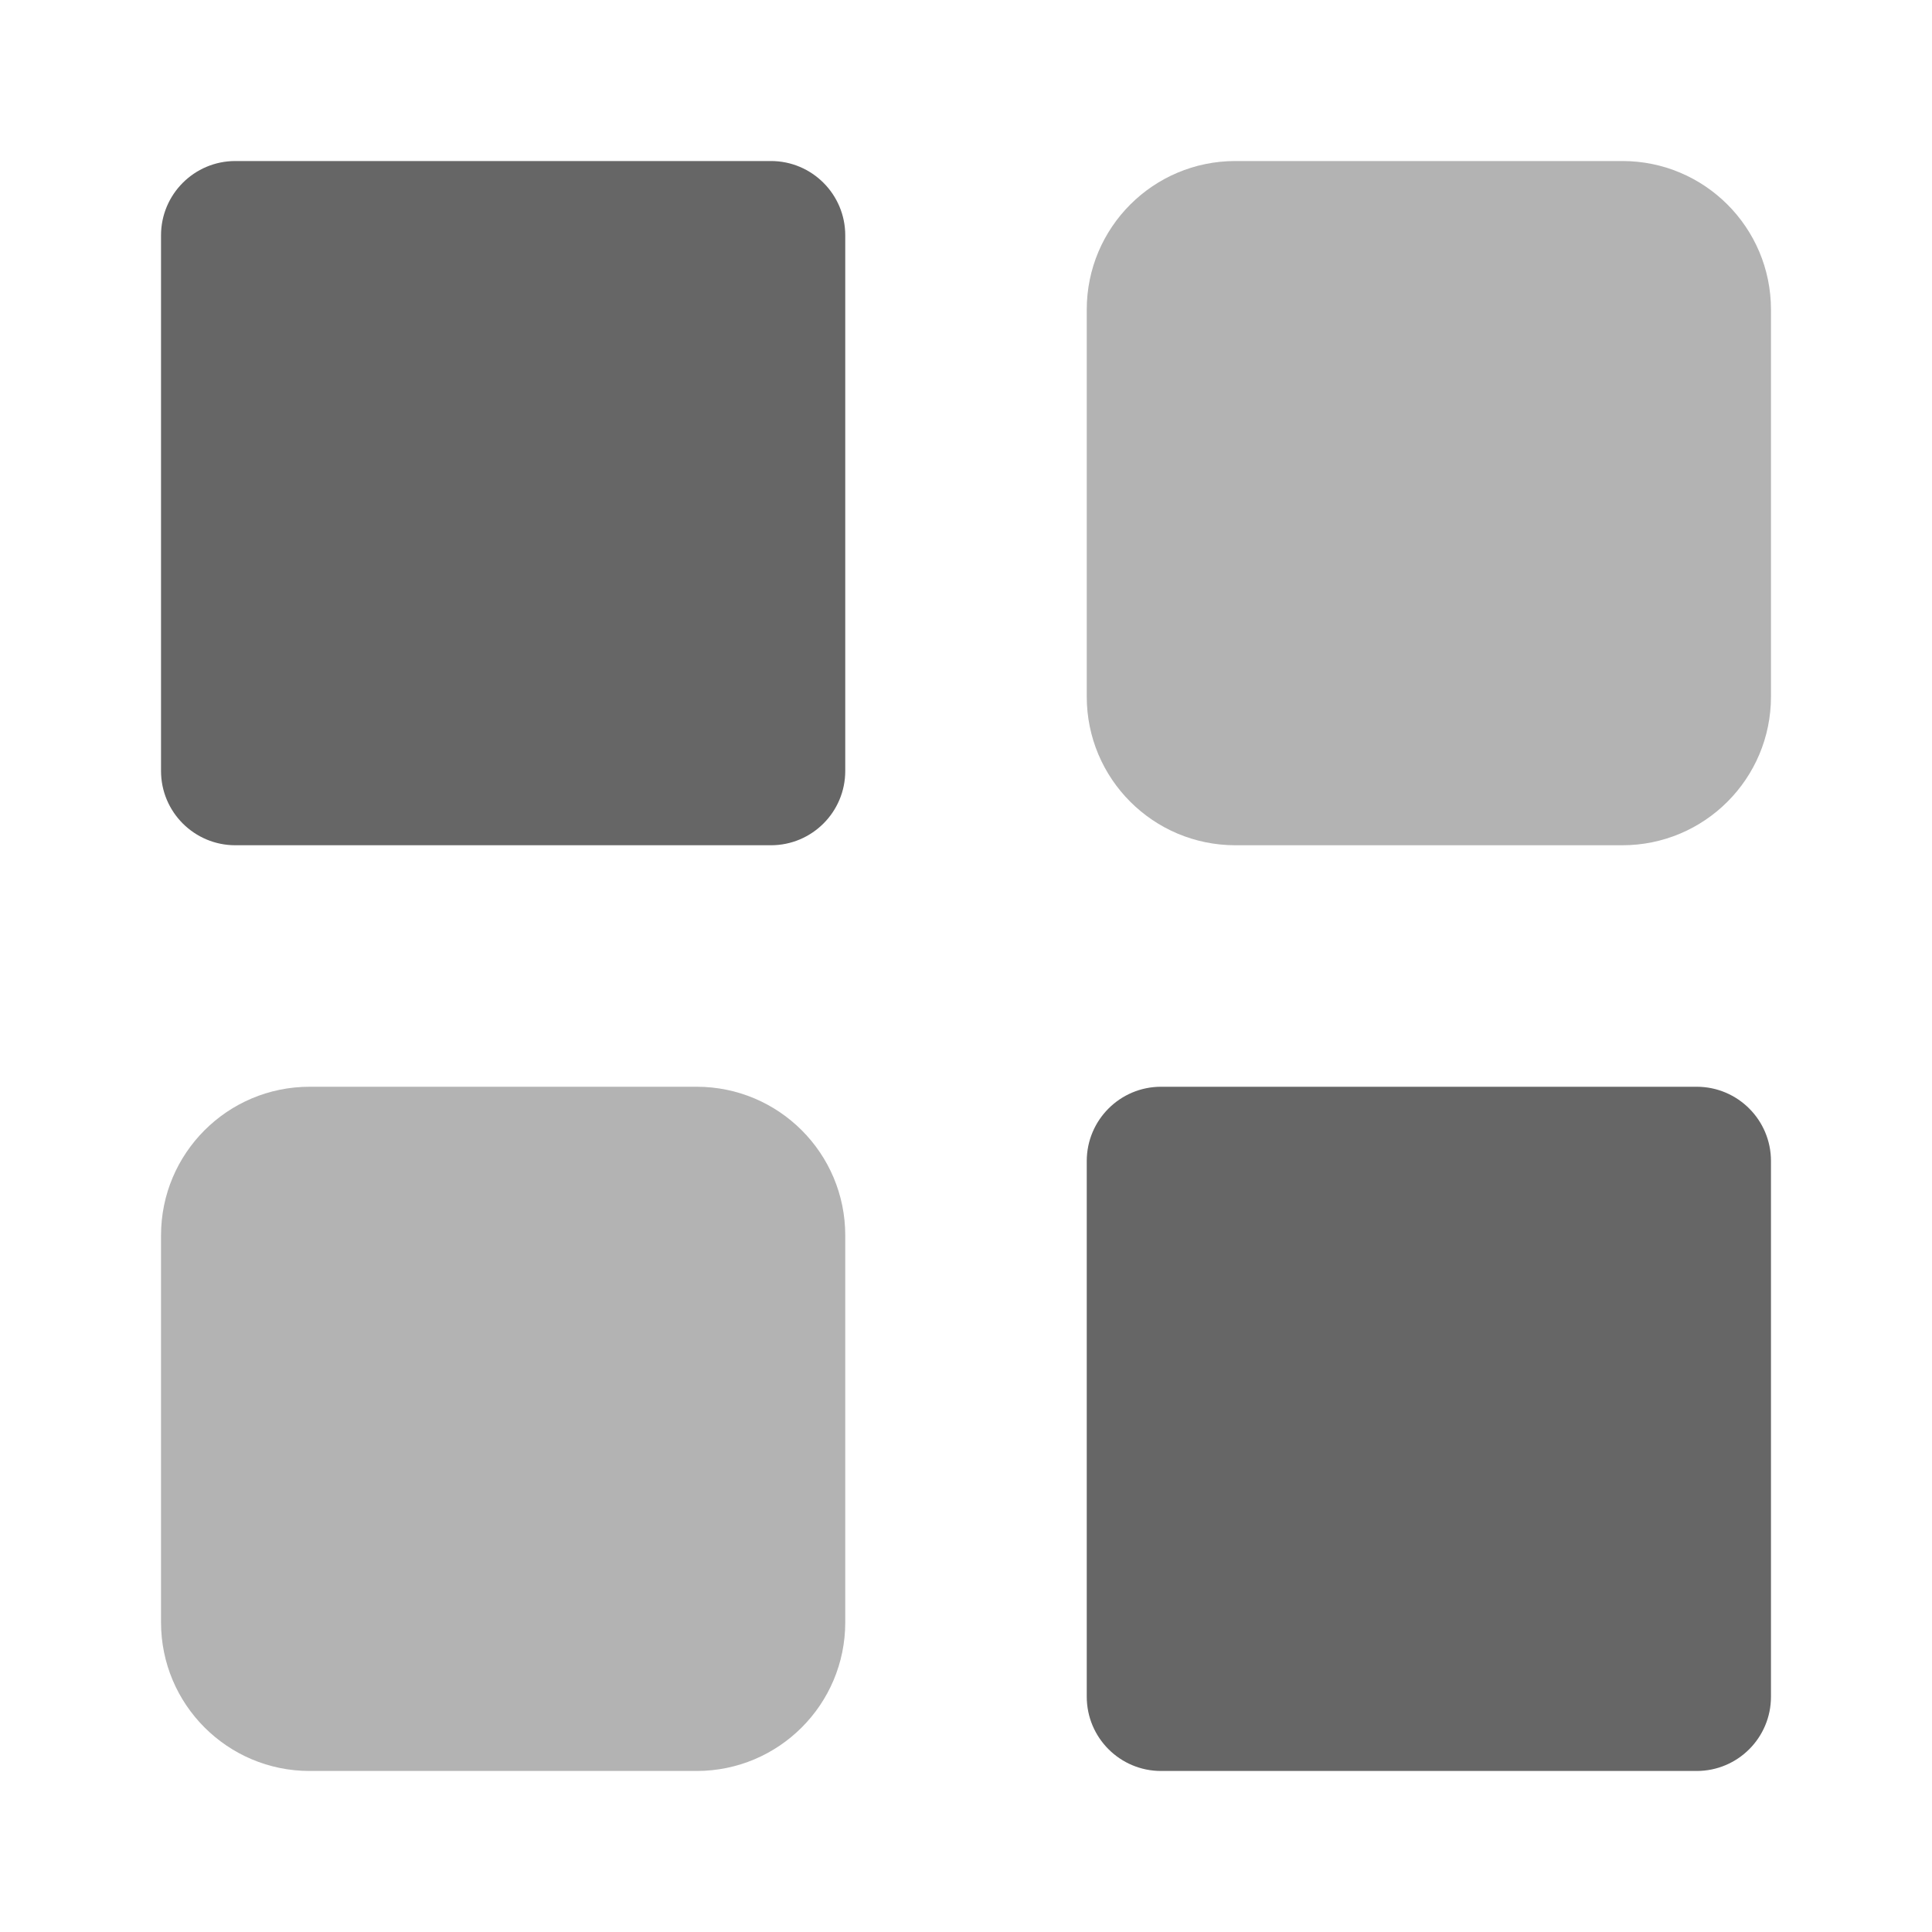 <svg width="26" height="26" viewBox="0 0 26 26" fill="none" xmlns="http://www.w3.org/2000/svg">
    <path d="M23.833 15.625C23.833 15.073 23.386 14.625 22.833 14.625H15.625C15.073 14.625 14.625 15.073 14.625 15.625V22.833C14.625 23.386 15.073 23.833 15.625 23.833H22.833C23.386 23.833 23.833 23.386 23.833 22.833V15.625Z" fill="black" fill-opacity="0.6"/>
    <path d="M11.375 3.167C11.375 2.615 10.927 2.167 10.375 2.167H3.167C2.615 2.167 2.167 2.615 2.167 3.167V10.375C2.167 10.928 2.615 11.375 3.167 11.375H10.375C10.927 11.375 11.375 10.928 11.375 10.375V3.167Z" fill="black" fill-opacity="0.6"/>
    <path d="M23.833 4.167C23.833 3.062 22.938 2.167 21.833 2.167H16.625C15.52 2.167 14.625 3.062 14.625 4.167V9.375C14.625 10.48 15.52 11.375 16.625 11.375H21.833C22.938 11.375 23.833 10.48 23.833 9.375V4.167Z" fill="black" fill-opacity="0.3"/>
    <path d="M11.375 16.625C11.375 15.52 10.48 14.625 9.375 14.625H4.167C3.062 14.625 2.167 15.52 2.167 16.625V21.833C2.167 22.938 3.062 23.833 4.167 23.833H9.375C10.48 23.833 11.375 22.938 11.375 21.833V16.625Z" fill="black" fill-opacity="0.3"/>
</svg>